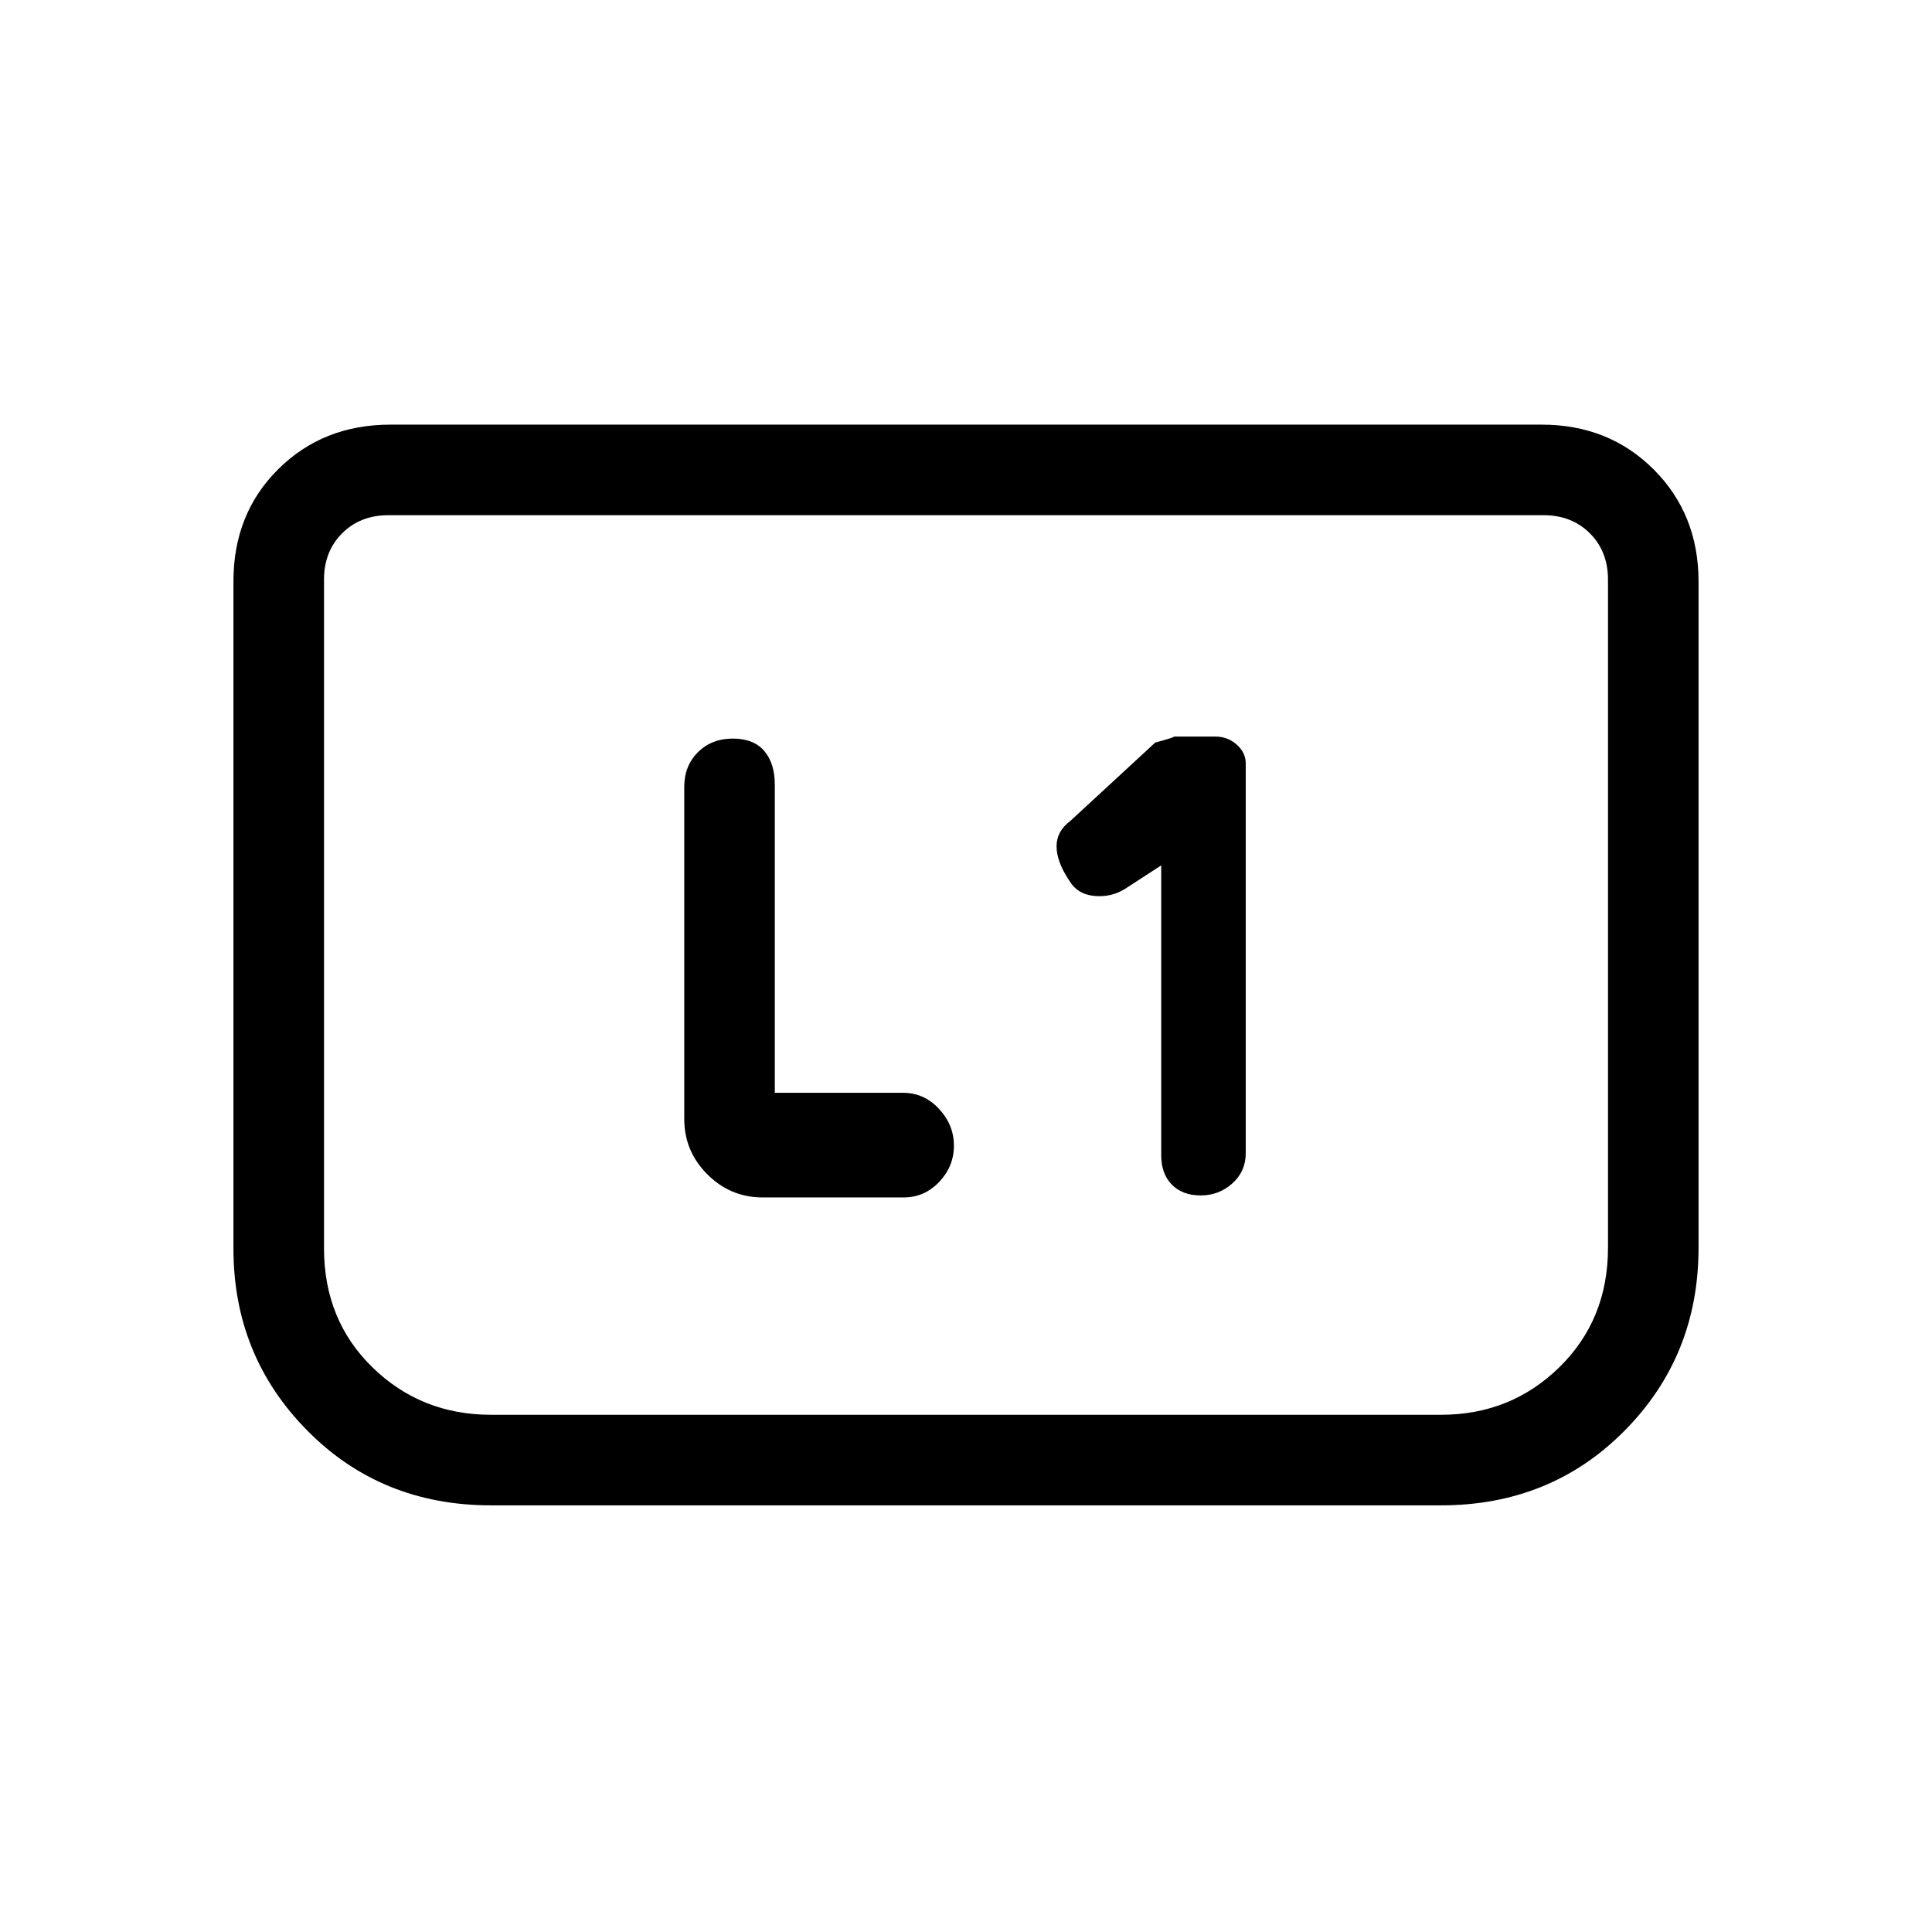 <svg xmlns="http://www.w3.org/2000/svg" height="20" viewBox="0 -960 960 960" width="20"><path d="M577-530v144q0 9.3 5.29 14.65t14.34 5.35q9.05 0 15.71-5.96Q619-377.93 619-387v-193.61q0-5.45-4.5-9.42Q610-594 604-594h-21q2 0-9 3l-42.13 38.89Q525-547 525-539.5q0 7.5 6.06 16.66 4.07 7.16 12.5 8 8.44.84 15.27-3.36L577-530ZM385-417v-153q0-10.7-5.25-16.85-5.25-6.15-15.59-6.15-10.55 0-17.35 6.76Q340-579.48 340-569v165q0 16.05 11.48 27.52Q362.95-365 379-365h69.96q10.42 0 17.73-7.72 7.31-7.72 7.31-18 0-10.28-7.4-18.28-7.41-8-17.97-8H385Zm459-254v331q0 53.74-36.72 90.87T716-212H244q-54.56 0-91.28-37.13T116-339.52v-331.72q0-33.51 22.27-55.64Q160.55-749 194-749h572q33.45 0 55.72 22.28Q844-704.45 844-671Zm-77-33H193q-14 0-23 9t-9 23v332.28q0 35.72 24.14 59.22Q209.29-257 244-257h472q34.71 0 58.86-23.65Q799-304.3 799-340v-332q0-14-9-23t-23-9Zm0 0h32-638 606Z"/></svg>